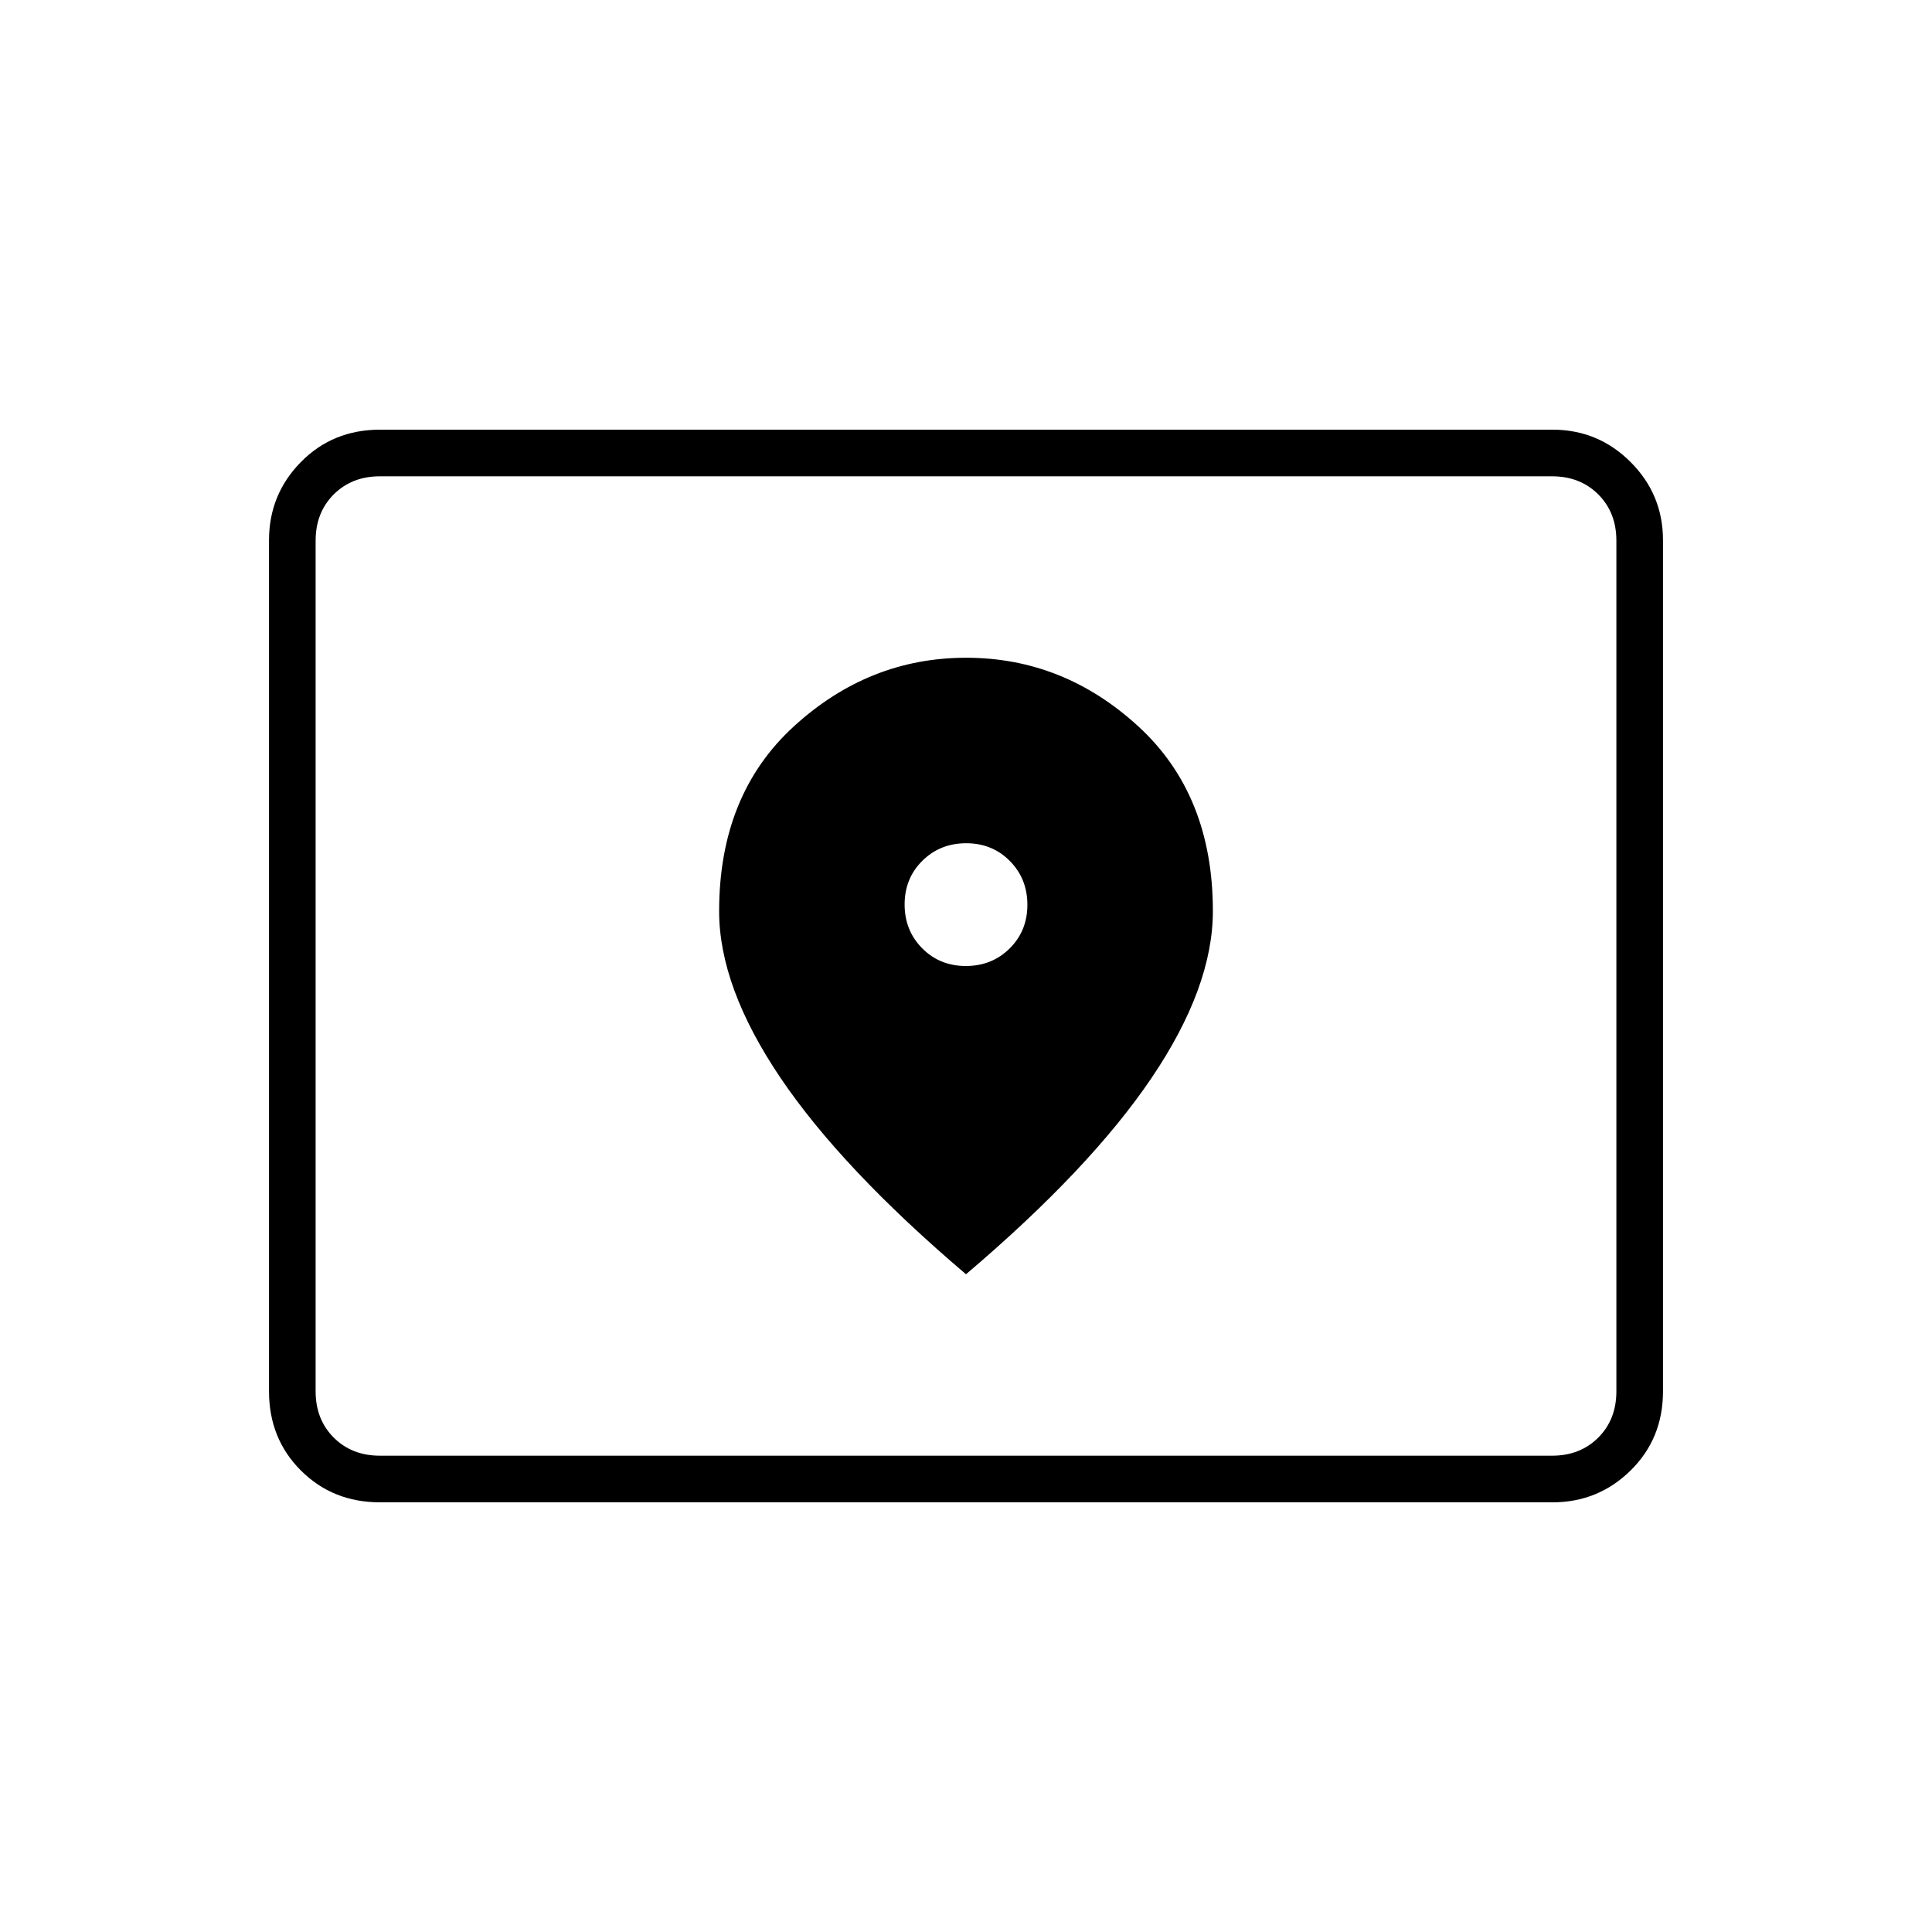 <svg xmlns="http://www.w3.org/2000/svg" height="40" viewBox="0 -960 960 960" width="40"><path d="M188.83-236.67h582.34q14 0 23-9t9-23v-422.66q0-14-9-23t-23-9H188.83q-14 0-23 9t-9 23v422.66q0 14 9 23t23 9Zm0 23.17q-23.5 0-39.33-15.83-15.83-15.83-15.83-39.34v-422.87q0-22.77 15.83-38.86 15.83-16.1 39.33-16.1H771.4q22.74 0 38.84 16.1 16.09 16.09 16.09 38.86v422.87q0 23.51-16.09 39.34-16.1 15.83-38.84 15.83H188.83Zm-32-23.17v-486.66 486.66ZM479.92-480q-12.97 0-21.69-8.8-8.73-8.81-8.73-21.78t8.8-21.69q8.81-8.73 21.78-8.73t21.69 8.8q8.73 8.81 8.73 21.78t-8.8 21.69q-8.81 8.73-21.78 8.73Zm.08 153.17q61.65-52.36 92.16-97.48 30.51-45.12 30.51-83 0-57.86-37.15-91.86t-85.43-34q-48.28 0-85.52 34-37.24 34-37.24 91.96 0 37.64 30.51 82.81 30.51 45.16 92.16 97.57Z"/></svg>